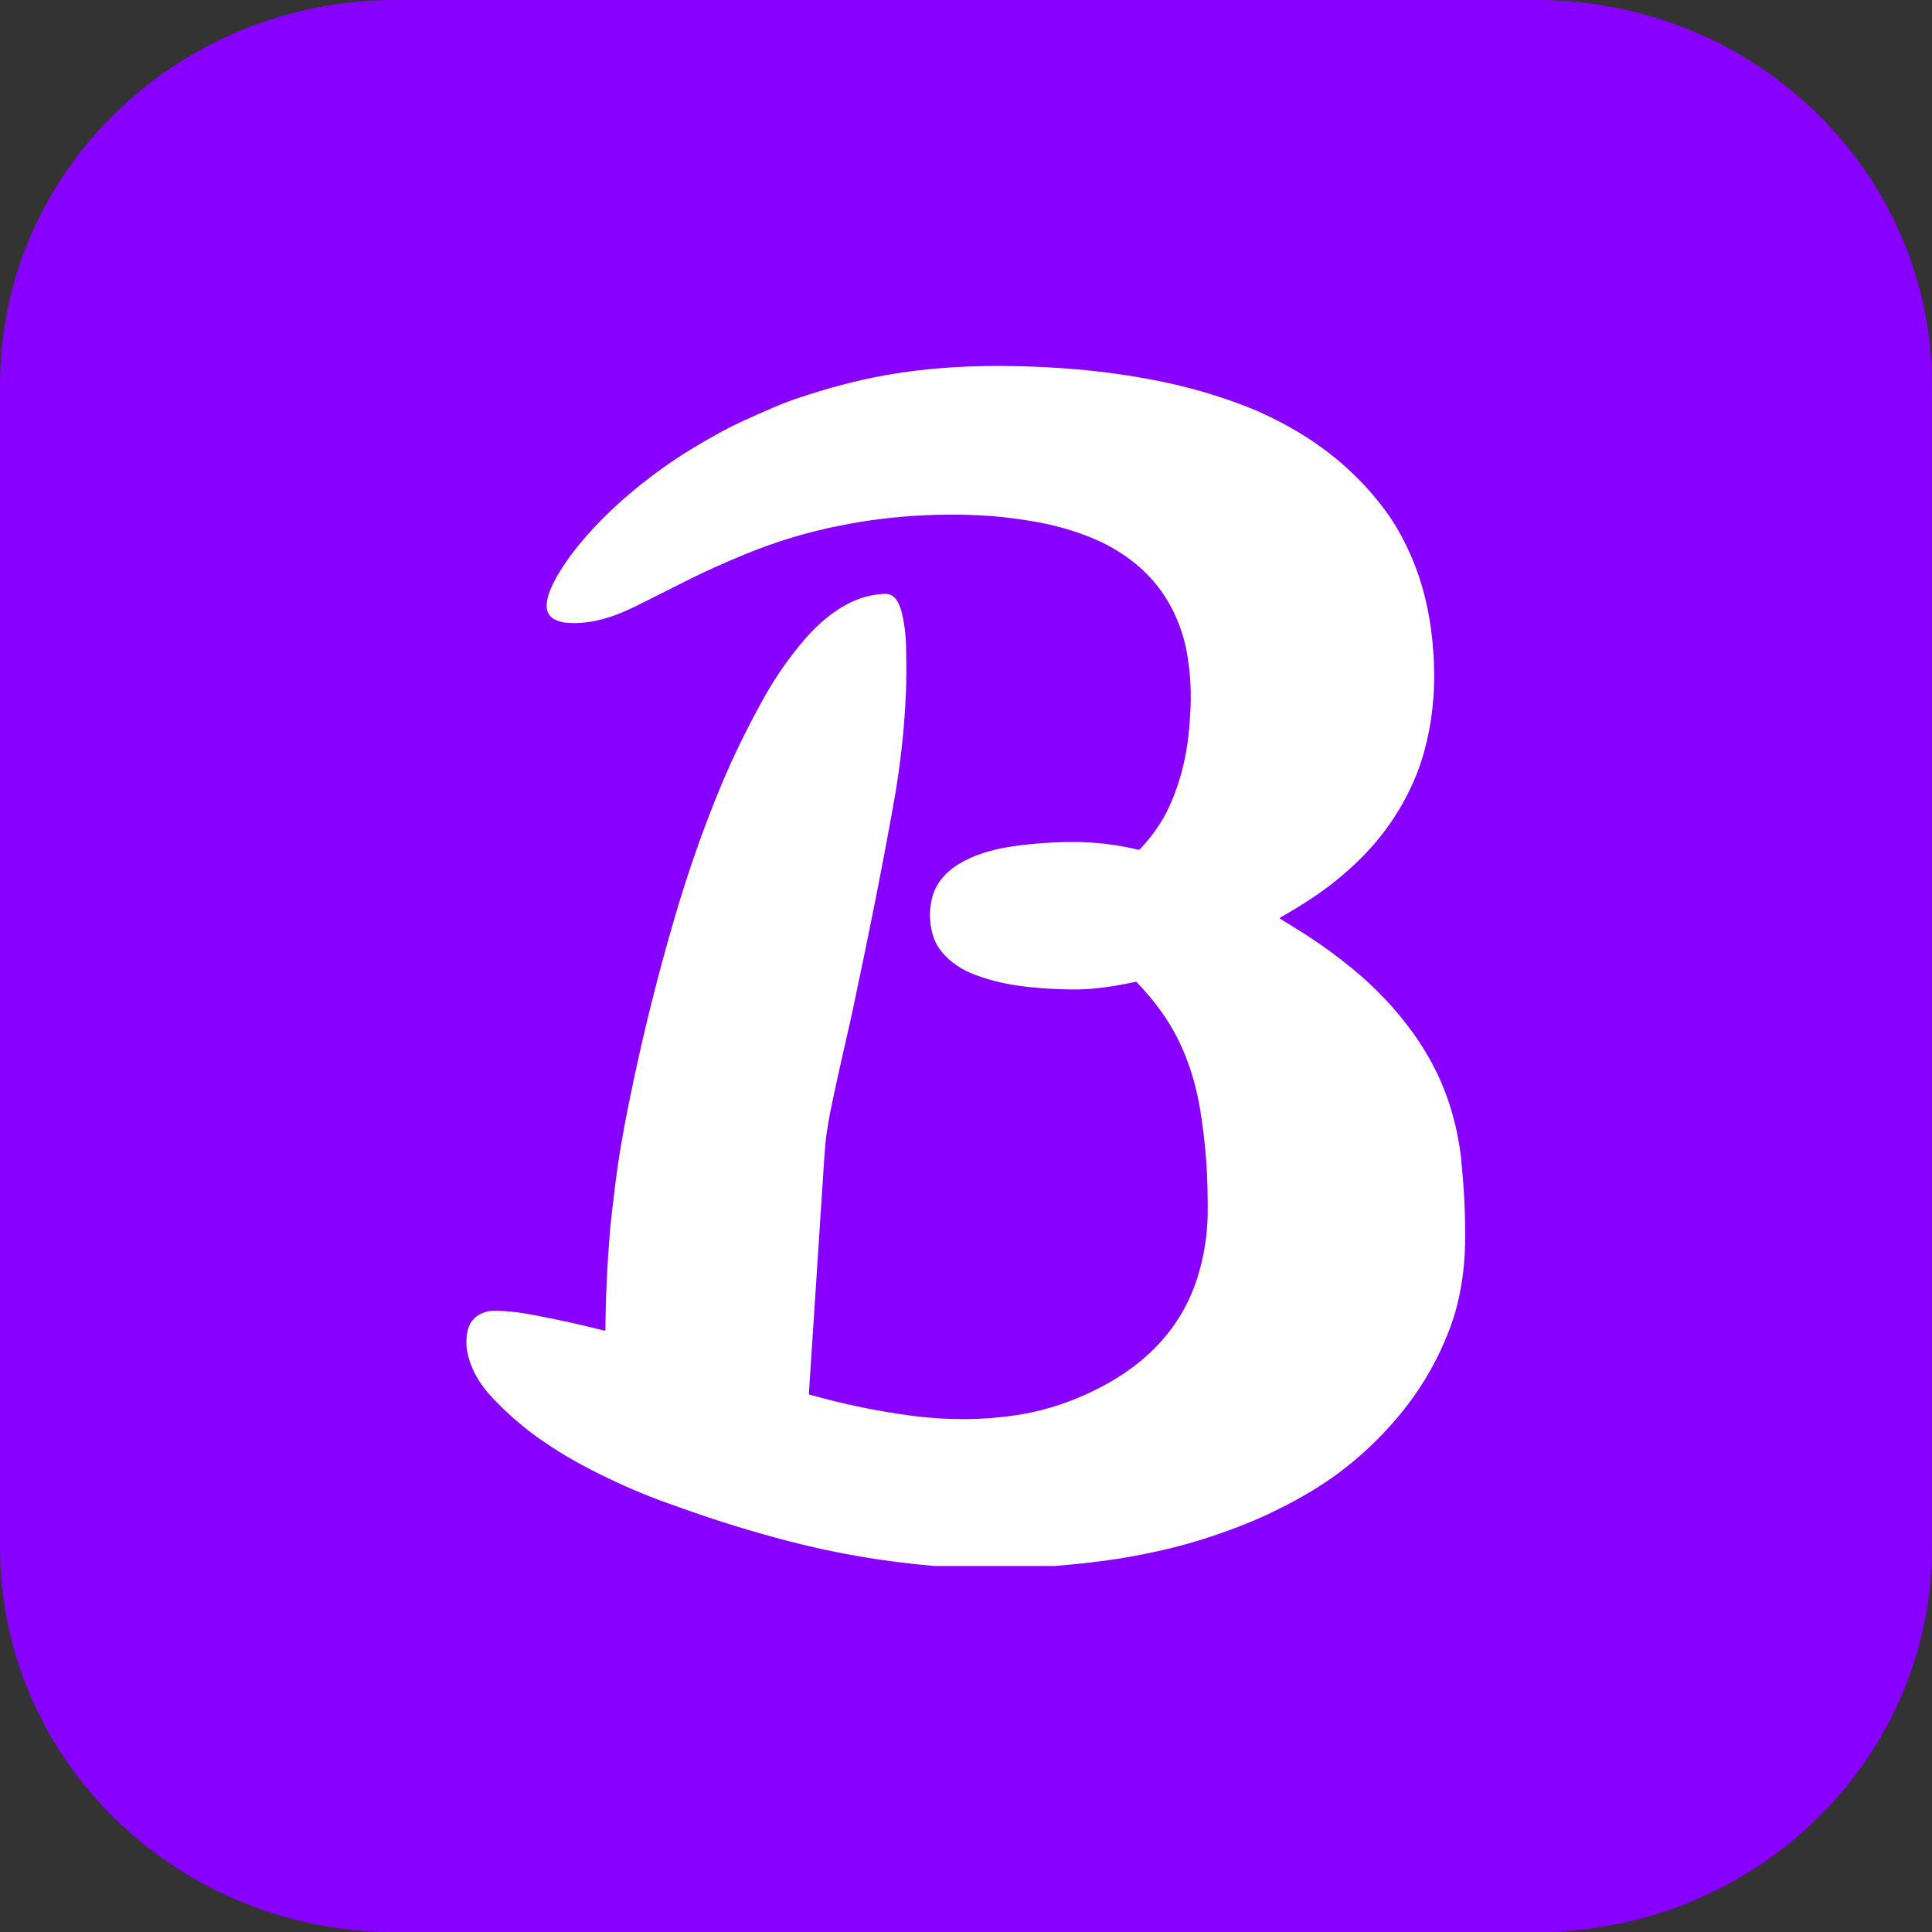 <?xml version="1.0" encoding="UTF-8"?>
<svg id="_图层_1" data-name="图层 1" xmlns="http://www.w3.org/2000/svg" viewBox="0 0 256 256">
  <rect x="0" y="0" width="256" height="256" fill="#333333" stroke="none"/>
  <defs>
    <style>
      .cls-1 {
        fill: #80f;
        fill-rule: evenodd;
      }

      .cls-1, .cls-2 {
        stroke-width: 0px;
      }

      .cls-2 {
        fill: #fff;
      }
    </style>
  </defs>
  <path class="cls-1" d="m52.36,0h151.27c28.92,0,52.36,22.82,52.36,50.97v154.07c0,28.15-23.44,50.97-52.36,50.97H52.36c-28.92,0-52.36-22.82-52.36-50.97V50.97C0,22.82,23.44,0,52.36,0Z"/>
  <path class="cls-2" d="m193.65,153.87c-.56-5.2-2.06-9.88-4.51-14.06-.65-1.11-1.29-2.1-1.92-2.96-2.3-3.18-5.01-6.05-8.13-8.59-1.88-1.53-3.79-2.93-5.72-4.19-1.09-.71-2.34-1.48-3.76-2.34-.01,0-.02-.02-.03-.03,0,0,0,0,0-.01,0,0,0-.01,0-.02,0,0,0,0,0-.01,0,0,0,0,0-.01,0,0,0-.01,0-.02,0,0,0,0,0-.01,0-.01.02-.02.03-.03,1.49-.83,2.89-1.69,4.22-2.57,2.3-1.52,4.41-3.24,6.35-5.15,3.28-3.23,5.77-6.95,7.48-11.16.43-1.07.81-2.19,1.11-3.35.81-3.03,1.23-6.12,1.26-9.26.03-2.65-.17-5.28-.59-7.9-.5-3.08-1.34-5.96-2.51-8.63-.98-2.22-2.08-4.16-3.31-5.84-3.04-4.13-6.81-7.57-11.33-10.31-2.5-1.52-5.1-2.79-7.78-3.8-3.53-1.33-7.2-2.38-10.99-3.14-4.15-.83-8.45-1.4-12.91-1.7-4.95-.33-9.51-.38-13.67-.15-3.45.19-6.72.56-9.79,1.12-3.62.65-7.44,1.66-11.47,3.02-1.04.35-2.14.77-3.3,1.27-2.98,1.27-5.22,2.31-6.72,3.13-3.01,1.65-5.58,3.22-7.69,4.73-4.16,2.97-8.07,6.4-11.27,10.31-1.34,1.64-6.44,8.23-3.21,9.86.46.23.91.37,1.34.42,3.14.35,6.33-.65,9.24-2.08,1.1-.54,3.35-1.67,6.74-3.38,2.5-1.26,5.15-2.46,7.97-3.61,2.77-1.13,5.5-2.05,8.2-2.77,7.48-1.98,15.2-2.76,23.17-2.35,1.79.09,3.88.32,6.26.7,2.92.46,5.66,1.21,8.21,2.25,3.04,1.24,5.6,2.97,7.69,5.17,2.59,2.73,4.29,6.38,4.95,10.01.36,2.03.54,4.1.52,6.21,0,.94-.07,2.11-.18,3.53-.3,3.88-1.22,7.77-2.93,11.25-.93,1.88-2.16,3.54-3.59,5.07-.08.09-.18.12-.3.09-2.76-.66-5.56-1-8.4-1.01-2.8-.01-5.57.19-8.31.59-4.08.61-9.46,2.35-10.57,6.84-.36,1.45-.37,2.91-.03,4.38.17.74.41,1.37.72,1.89,1.02,1.7,2.76,2.99,4.59,3.73,3.82,1.55,7.91,1.95,12.18,2.09,1.34.04,2.52.02,3.53-.06,1.97-.17,3.96-.48,5.99-.94.05,0,.1,0,.13.04,1.19,1.24,2.28,2.54,3.26,3.9,2.74,3.79,4.36,8.26,5.14,12.92.59,3.55.92,7.09.99,10.62.03,1.59.04,2.77.02,3.54-.06,2.48-.43,4.92-1.1,7.32-1.16,4.18-3.32,7.77-6.48,10.76-1.73,1.63-3.74,3.08-6.05,4.33-3.77,2.05-7.68,3.38-11.75,4-4.35.66-8.86.7-13.54.11-4.58-.58-9.19-1.53-13.84-2.84-.05-.01-.08-.06-.08-.11.59-8.9,1.27-19.36,2.05-31.37.08-1.23.17-2.21.28-2.96.17-1.17.33-2.15.49-2.94.61-2.99,1.36-6.41,2.25-10.27.27-1.14.52-2.29.77-3.45,2.19-10.27,4-19.4,5.42-27.41.86-4.8,1.39-9.63,1.6-14.48.07-1.56.07-3.59.02-6.1-.04-1.73-.25-3.33-.65-4.81-.14-.51-.4-1.13-.73-1.54-.62-.77-1.26-.71-2.25-.6-1.22.13-2.39.46-3.52.98-2.38,1.11-4.45,2.88-6.12,4.8-2.12,2.43-3.96,5.06-5.55,7.9-2.23,4-4.14,7.92-5.74,11.77-2.31,5.56-4.36,11.42-6.16,17.58-2.04,6.97-3.83,14.07-5.37,21.3-1.14,5.34-1.94,9.82-2.39,13.43-.4,3.21-.65,5.35-.74,6.44-.38,4.53-.59,8.93-.62,13.21,0,.02,0,.03,0,.05,0,0,0,.02-.01.03,0,0,0,.02-.02.02,0,0-.01.01-.02.02,0,0-.01.01-.02.02,0,0-.02,0-.03,0,0,0-.02,0-.03,0-.02,0-.03,0-.05,0-2.98-.75-6.04-1.43-9.19-2.03-1.56-.3-2.86-.48-3.89-.53-1.17-.06-1.92-.06-2.25.01-1.74.38-2.7,1.48-2.87,3.3-.07.75-.05,1.41.06,1.98.45,2.4,1.7,4.44,3.36,6.2,1.85,1.96,3.86,3.72,6.04,5.28,2.18,1.55,4.56,2.99,7.13,4.3,3.04,1.55,5.94,2.84,8.68,3.87.44.17,1.55.56,3.33,1.2,4.71,1.68,9.4,3.12,14.06,4.33,6.25,1.63,12.68,2.72,19.28,3.29h16.09c4.19-.36,7.73-.81,10.62-1.36,3.4-.65,6.41-1.39,9.02-2.23,3.25-1.04,6.08-2.13,8.47-3.25,2.55-1.2,4.85-2.45,6.89-3.76,3.91-2.5,7.41-5.61,10.5-9.31,2.88-3.45,5.12-7.29,6.72-11.51,1.34-3.55,1.97-7.43,2.04-11.22.06-3.61-.11-7.28-.51-11.01Z"/>
</svg>